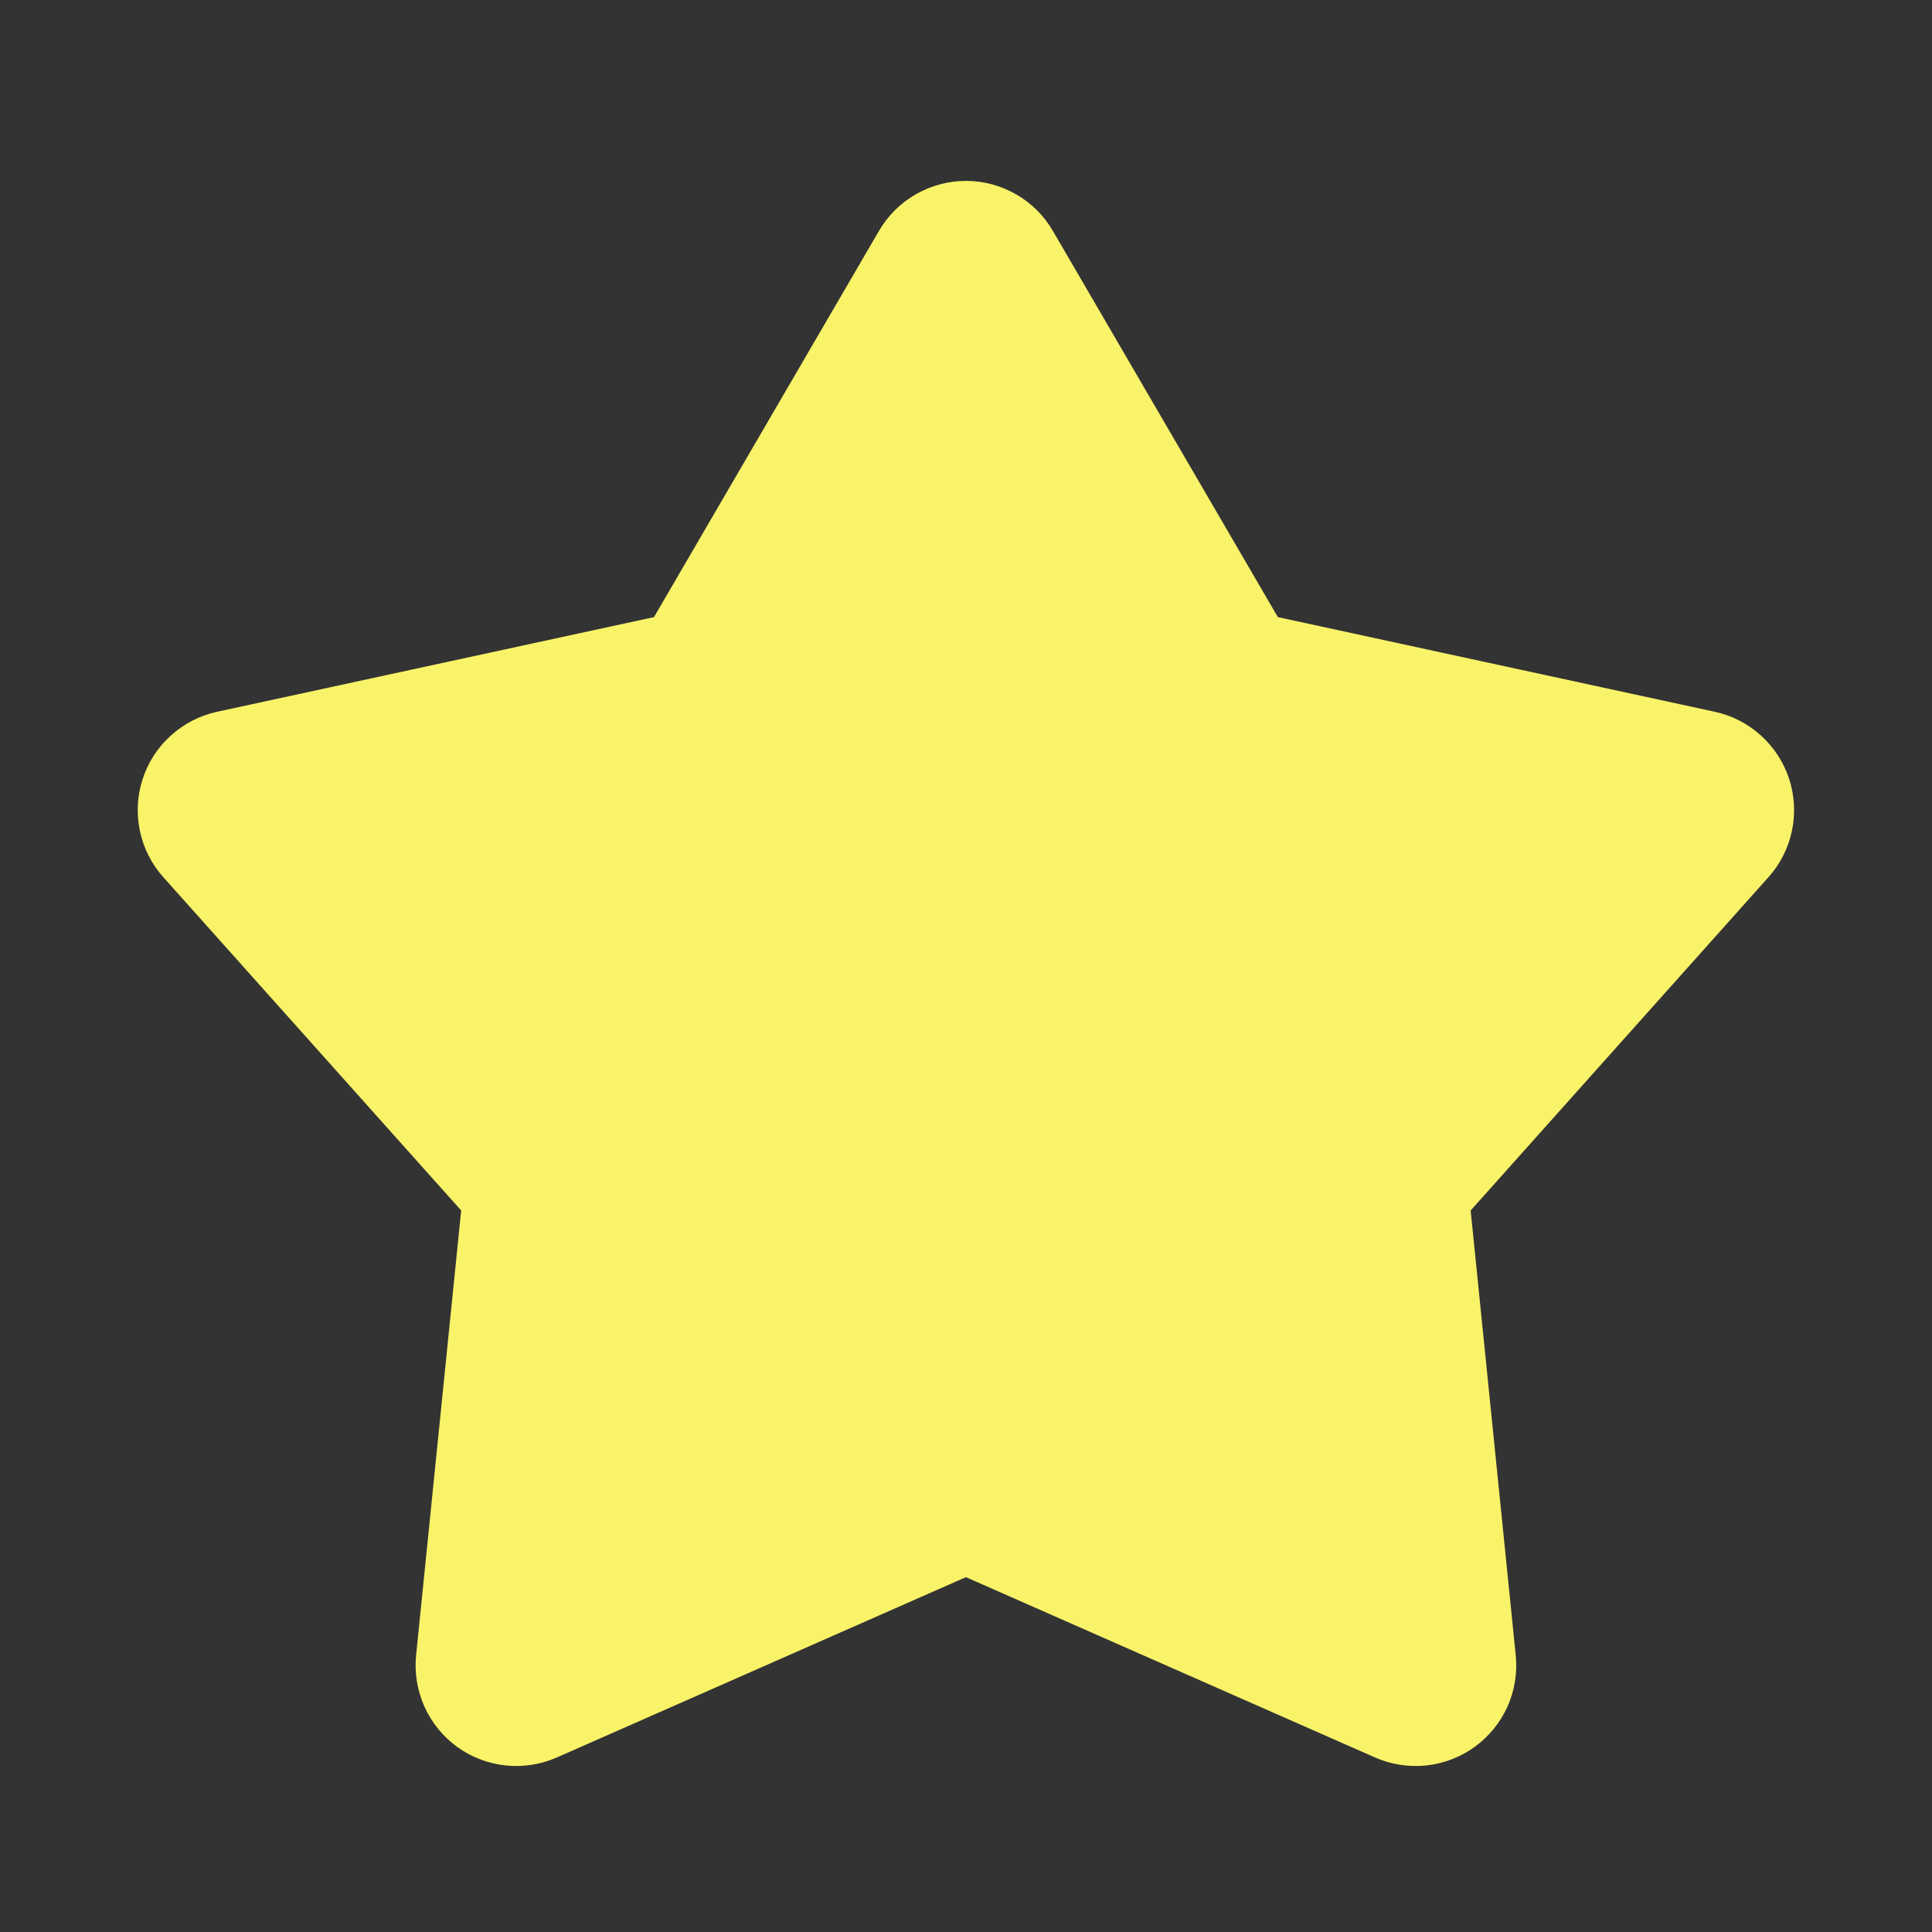 <svg width="24" height="24" viewBox="0 0 24 24" fill="none" xmlns="http://www.w3.org/2000/svg">
<rect x="0" y="0" width="24" height="24" fill="#333333" stroke="none"/>
<g clip-path="url(#clip0_818_4722)">
<path d="M10.919 2.868C11.029 2.679 11.187 2.522 11.376 2.414C11.566 2.305 11.781 2.247 11.999 2.247C12.218 2.247 12.433 2.305 12.622 2.414C12.812 2.522 12.969 2.679 13.079 2.868L15.874 7.666L21.302 8.842C21.516 8.888 21.713 8.99 21.875 9.137C22.037 9.283 22.158 9.47 22.226 9.677C22.293 9.885 22.305 10.107 22.26 10.321C22.215 10.535 22.115 10.733 21.969 10.896L18.269 15.037L18.829 20.562C18.851 20.78 18.816 20.999 18.727 21.199C18.637 21.398 18.497 21.571 18.32 21.7C18.143 21.828 17.936 21.908 17.718 21.931C17.501 21.954 17.281 21.92 17.081 21.832L11.999 19.592L6.917 21.832C6.717 21.92 6.497 21.954 6.28 21.931C6.063 21.908 5.855 21.828 5.678 21.7C5.501 21.571 5.361 21.398 5.272 21.199C5.183 20.999 5.147 20.78 5.169 20.562L5.729 15.037L2.029 10.897C1.883 10.734 1.783 10.536 1.738 10.322C1.693 10.108 1.704 9.886 1.772 9.678C1.839 9.47 1.96 9.283 2.123 9.137C2.285 8.99 2.483 8.888 2.696 8.842L8.124 7.666L10.919 2.868Z" fill="#F9F369"/>
</g>
<defs>
<clipPath id="clip0_818_4722">
<rect width="24" height="24" fill="white"/>
</clipPath>
</defs>
</svg>
